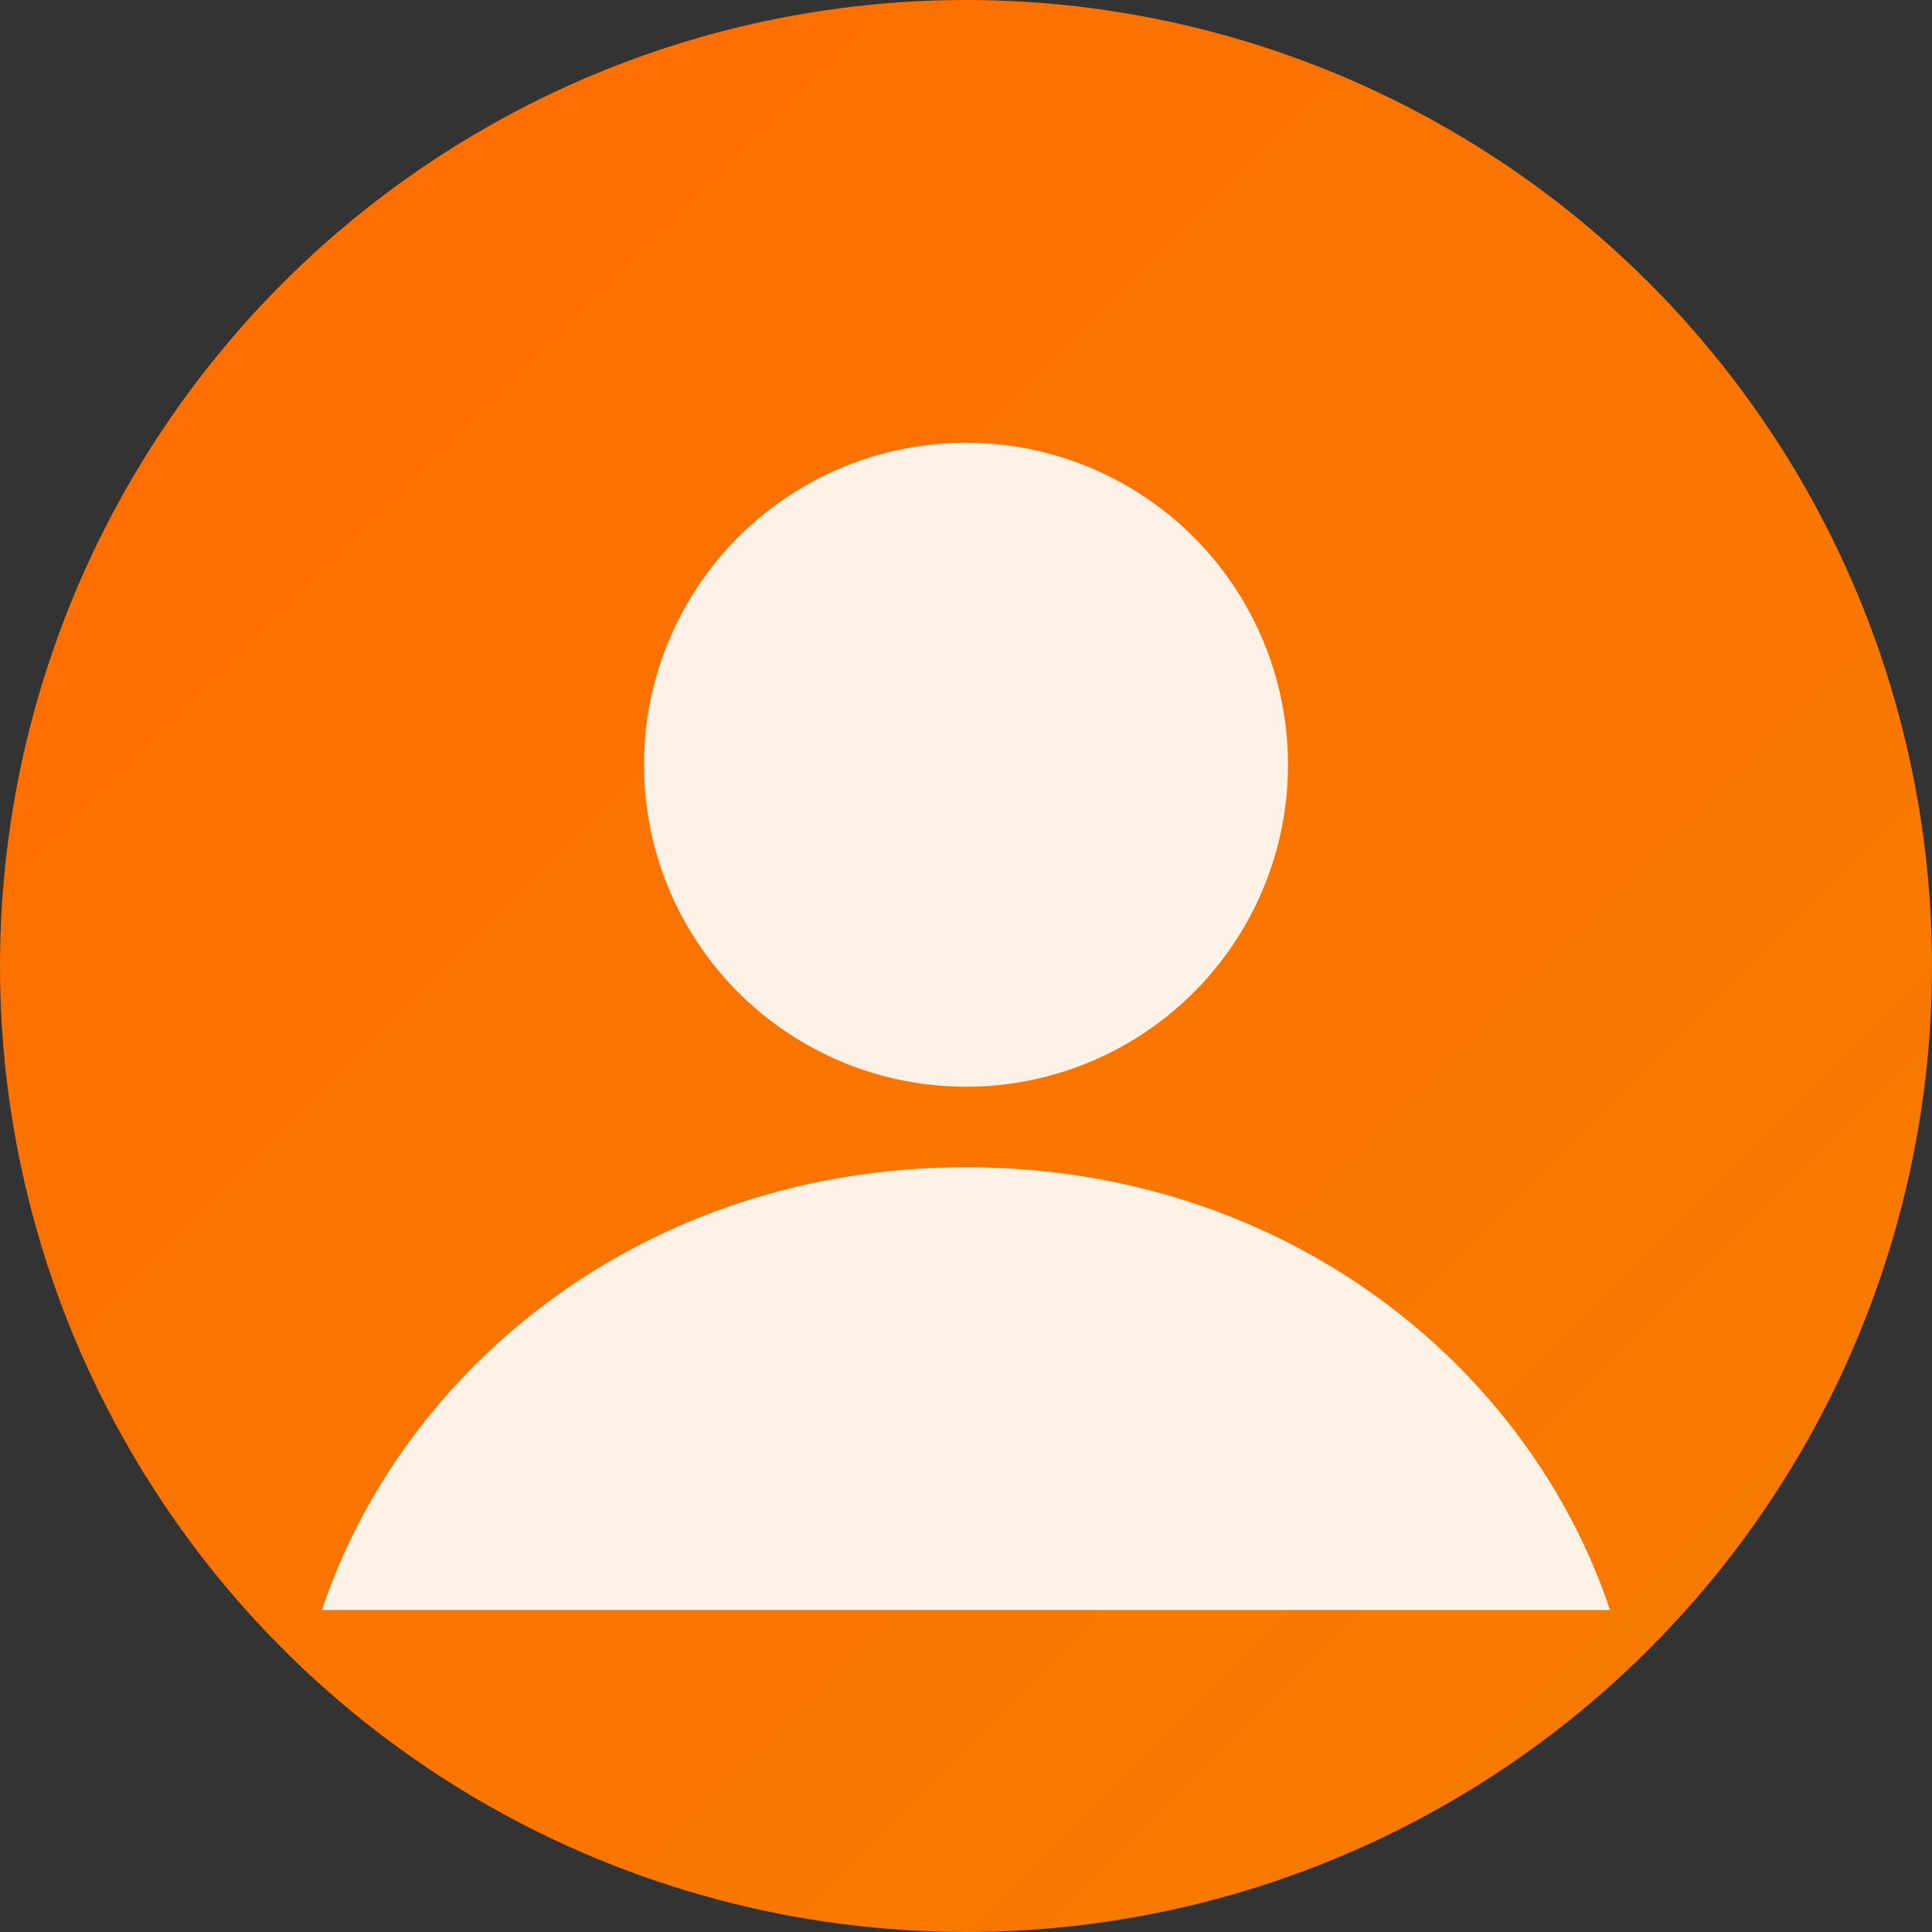 <svg xmlns="http://www.w3.org/2000/svg" width="48" height="48" viewBox="0 0 48 48">
  <rect x="0" y="0" width="48" height="48" fill="#333333" stroke="none"/>
  <defs>
    <linearGradient id="avatarGradient" x1="0%" y1="0%" x2="100%" y2="100%">
      <stop offset="0%" style="stop-color:#FF6D00"/>
      <stop offset="100%" style="stop-color:#F57C00"/>
    </linearGradient>
  </defs>
  <circle cx="24" cy="24" r="24" fill="url(#avatarGradient)"/>
  <circle cx="24" cy="19" r="8" fill="#ffffff" opacity="0.9"/>
  <path d="M24 29 C16 29 10 34 8 40 L40 40 C38 34 32 29 24 29Z" fill="#ffffff" opacity="0.9"/>
</svg> 